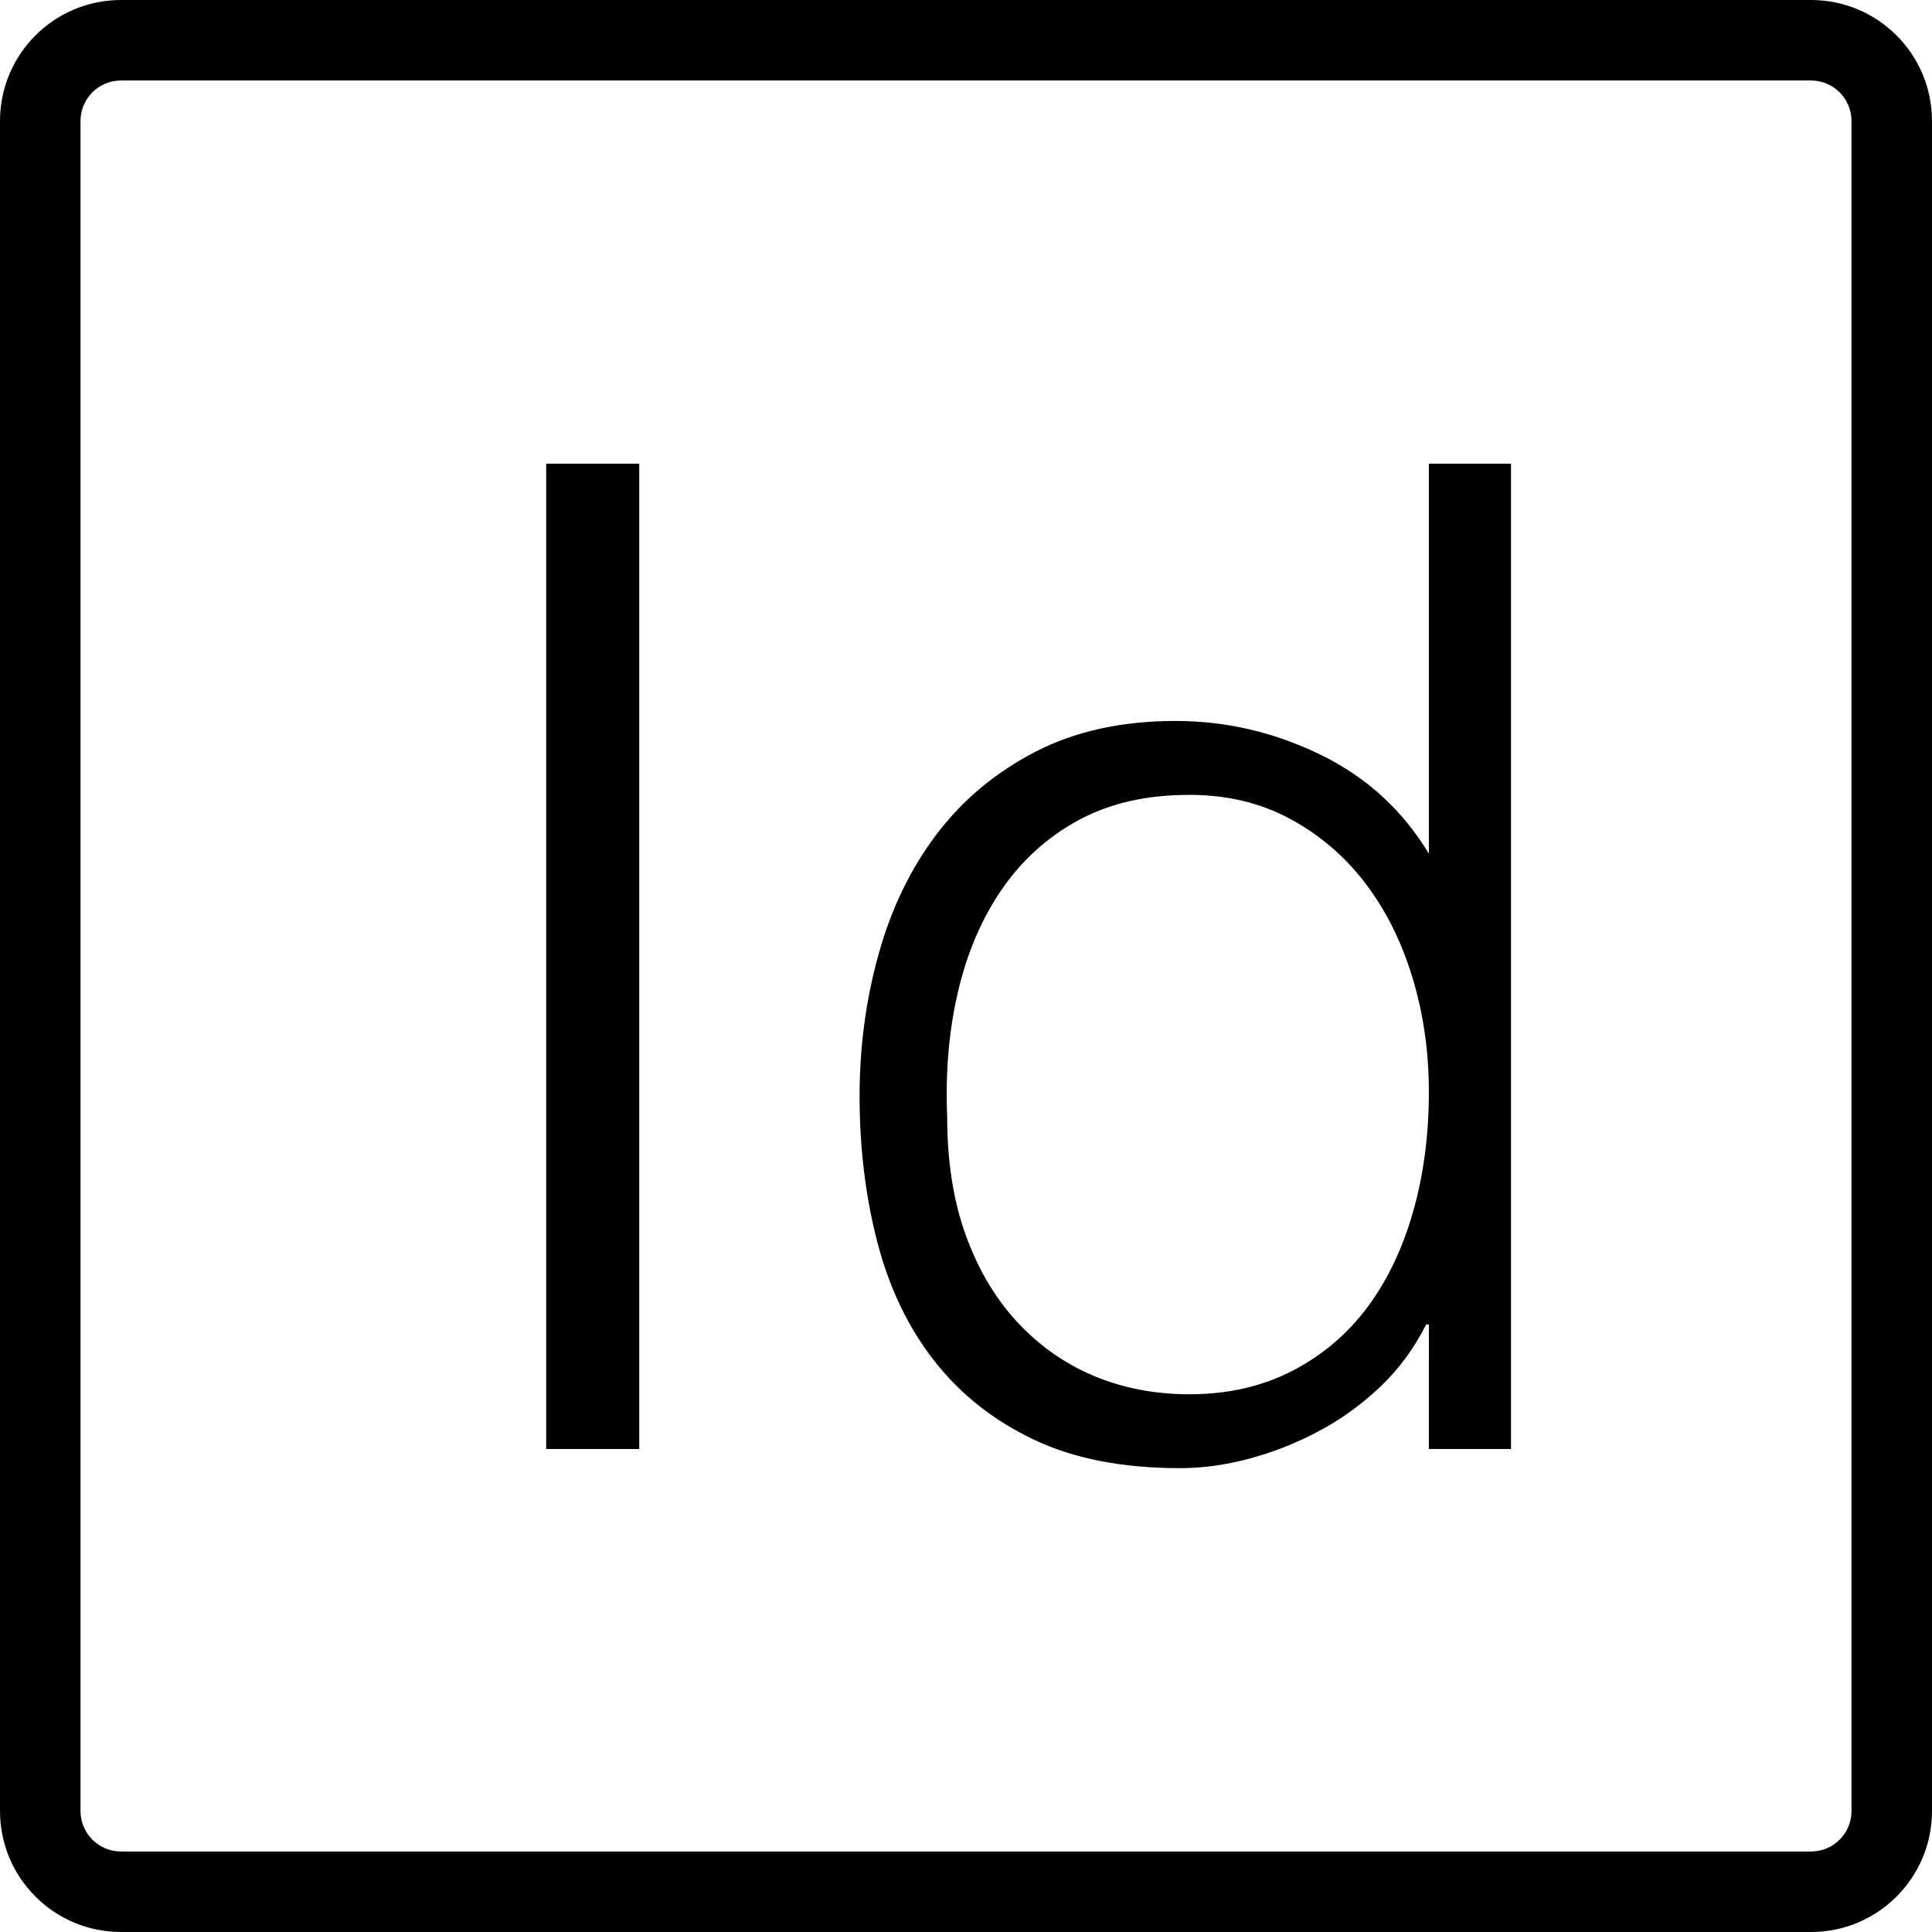 <?xml version="1.0" encoding="iso-8859-1"?>
<!-- Generator: Adobe Illustrator 19.0.0, SVG Export Plug-In . SVG Version: 6.00 Build 0)  -->
<svg version="1.1" id="Layer_1" xmlns="http://www.w3.org/2000/svg" xmlns:xlink="http://www.w3.org/1999/xlink" x="0px" y="0px"
	 viewBox="0 0 512 512" style="enable-background:new 0 0 512 512;" xml:space="preserve">
<g>
	<g>
		<path d="M479.933,0H32.066C14.357,0,0,14.357,0,32.066v447.867C0,497.643,14.356,512,32.066,512h447.868
			C497.643,512,512,497.643,512,479.934V32.066C512,14.357,497.643,0,479.933,0z M490.667,479.934
			c0,5.928-4.805,10.733-10.733,10.733H32.066c-5.927,0-10.732-4.805-10.732-10.733V32.066c0-5.928,4.805-10.733,10.732-10.733
			h447.868c5.928,0,10.733,4.805,10.733,10.733V479.934z"/>
	</g>
</g>
<g>
	<g>
		<rect x="144.747" y="122.88" width="24.661" height="261.12"/>
	</g>
</g>
<g>
	<g>
		<path d="M378.667,122.88v103.36c-7.011-11.606-16.621-20.371-28.832-26.294c-12.211-5.922-24.963-8.885-38.261-8.885
			c-14.264,0-26.656,2.72-37.173,8.16c-10.517,5.44-19.221,12.693-26.112,21.76c-6.891,9.067-12.029,19.646-15.413,31.734
			c-3.385,12.088-5.077,24.661-5.077,37.717c0,13.781,1.571,26.717,4.715,38.805c3.143,12.088,8.16,22.546,15.051,31.37
			c6.891,8.824,15.655,15.776,26.293,20.854c10.637,5.077,23.573,7.616,38.805,7.616c6.045,0,12.211-0.846,18.496-2.539
			c6.286-1.693,12.392-4.109,18.315-7.253s11.363-7.072,16.32-11.786c4.957-4.715,9.005-10.216,12.149-16.501h0.726V384h21.76
			V122.88H378.667z M374.496,321.078c-2.782,9.792-6.829,18.253-12.149,25.387c-5.32,7.133-11.968,12.755-19.947,16.864
			c-7.979,4.109-17.045,6.165-27.2,6.165c-9.187,0-17.651-1.632-25.387-4.896c-7.736-3.264-14.507-8.04-20.309-14.326
			c-5.803-6.285-10.336-13.963-13.6-23.029c-3.264-9.067-4.896-19.523-4.896-31.371c-0.483-11.848,0.483-22.909,2.901-33.183
			c2.418-10.275,6.286-19.283,11.605-27.019c5.32-7.736,12.088-13.842,20.309-18.314c8.221-4.472,18.013-6.71,29.376-6.71
			c9.912,0,18.797,2.115,26.656,6.347c7.858,4.232,14.506,9.912,19.947,17.045c5.44,7.133,9.611,15.475,12.512,25.024
			c2.901,9.549,4.352,19.645,4.352,30.283C378.667,300.706,377.277,311.285,374.496,321.078z"/>
	</g>
</g>
<g>
</g>
<g>
</g>
<g>
</g>
<g>
</g>
<g>
</g>
<g>
</g>
<g>
</g>
<g>
</g>
<g>
</g>
<g>
</g>
<g>
</g>
<g>
</g>
<g>
</g>
<g>
</g>
<g>
</g>
</svg>
